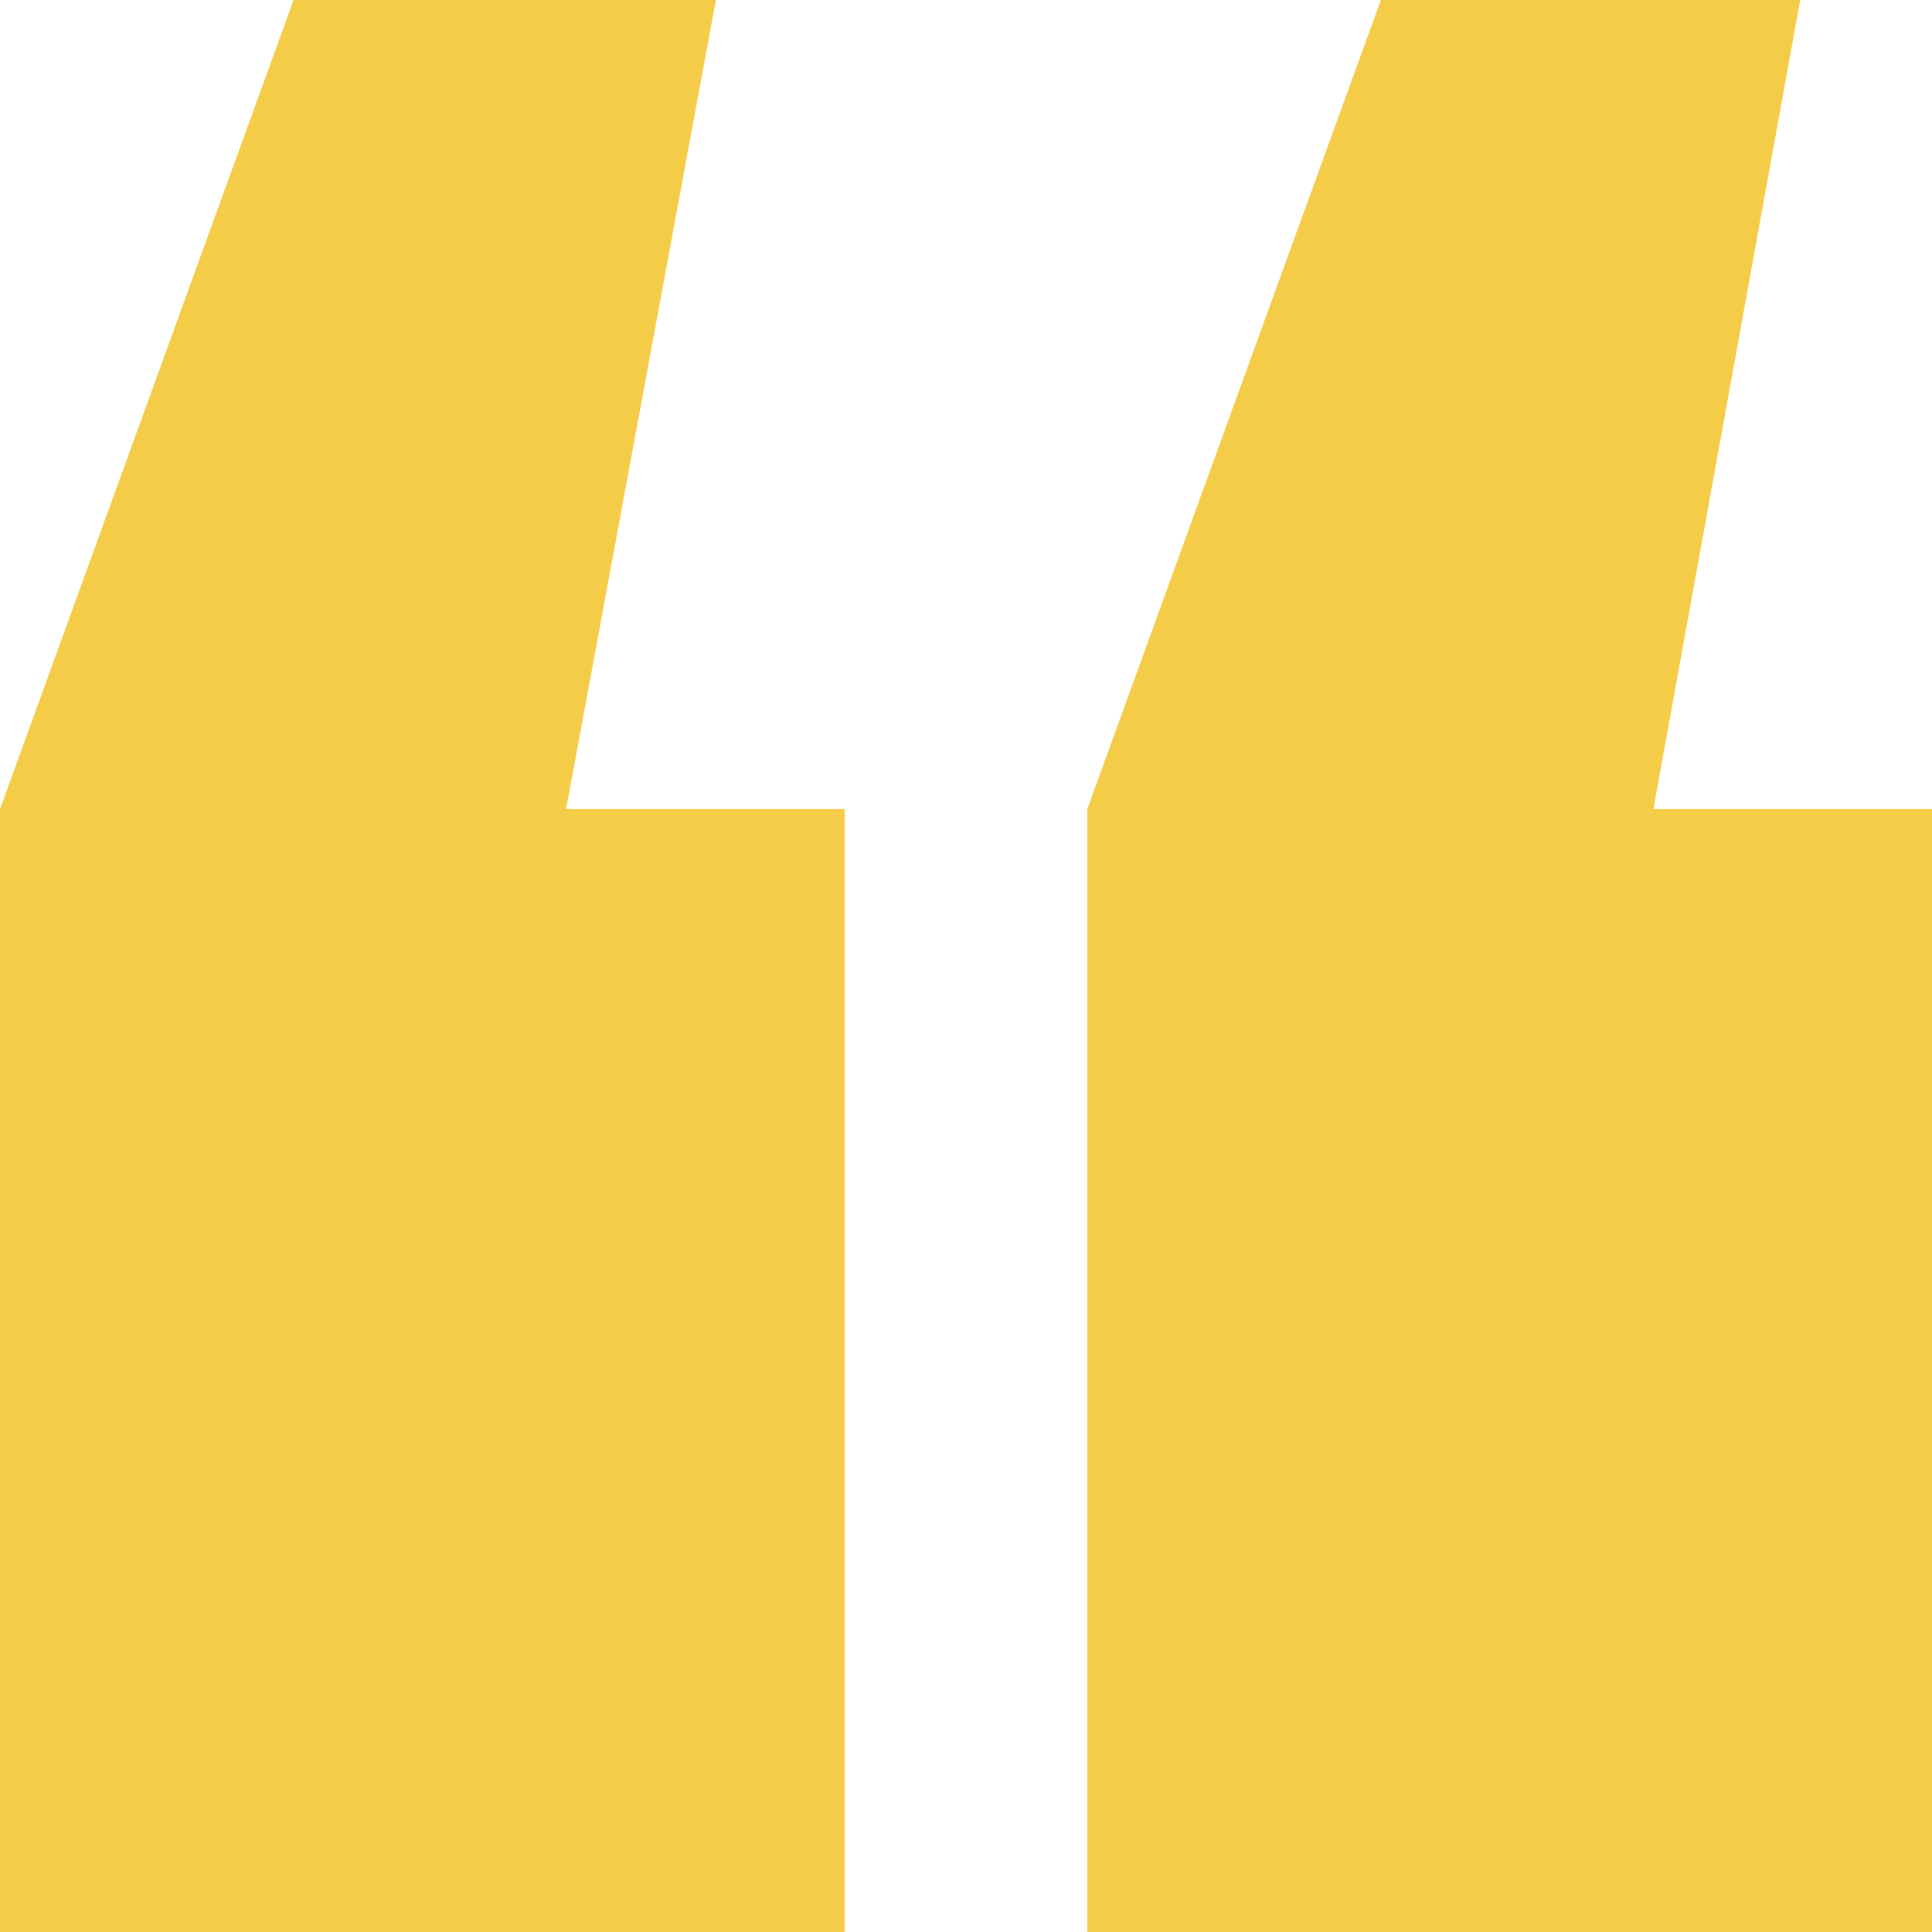 <?xml version="1.0" encoding="UTF-8"?>
<svg width="50px" height="50px" viewBox="0 0 50 50" version="1.1" xmlns="http://www.w3.org/2000/svg" xmlns:xlink="http://www.w3.org/1999/xlink">
    <title>quote</title>
    <g id="Page-1" stroke="none" stroke-width="1" fill="none" fill-rule="evenodd">
        <g id="quote" fill="#F4CC48" fill-rule="nonzero">
            <path d="M21.861,0 L21.861,29.061 L14.264,50 L3.411,50 L7.21,29.061 L0,29.061 L0,0 L21.861,0 Z M50,0 L50,29.061 L42.403,50 L31.473,50 L35.349,29.061 L28.139,29.061 L28.139,0 L50,0 L50,0 Z" id="Fill-6" transform="translate(25, 25) rotate(-180) translate(-25, -25) "></path>
        </g>
    </g>
</svg>